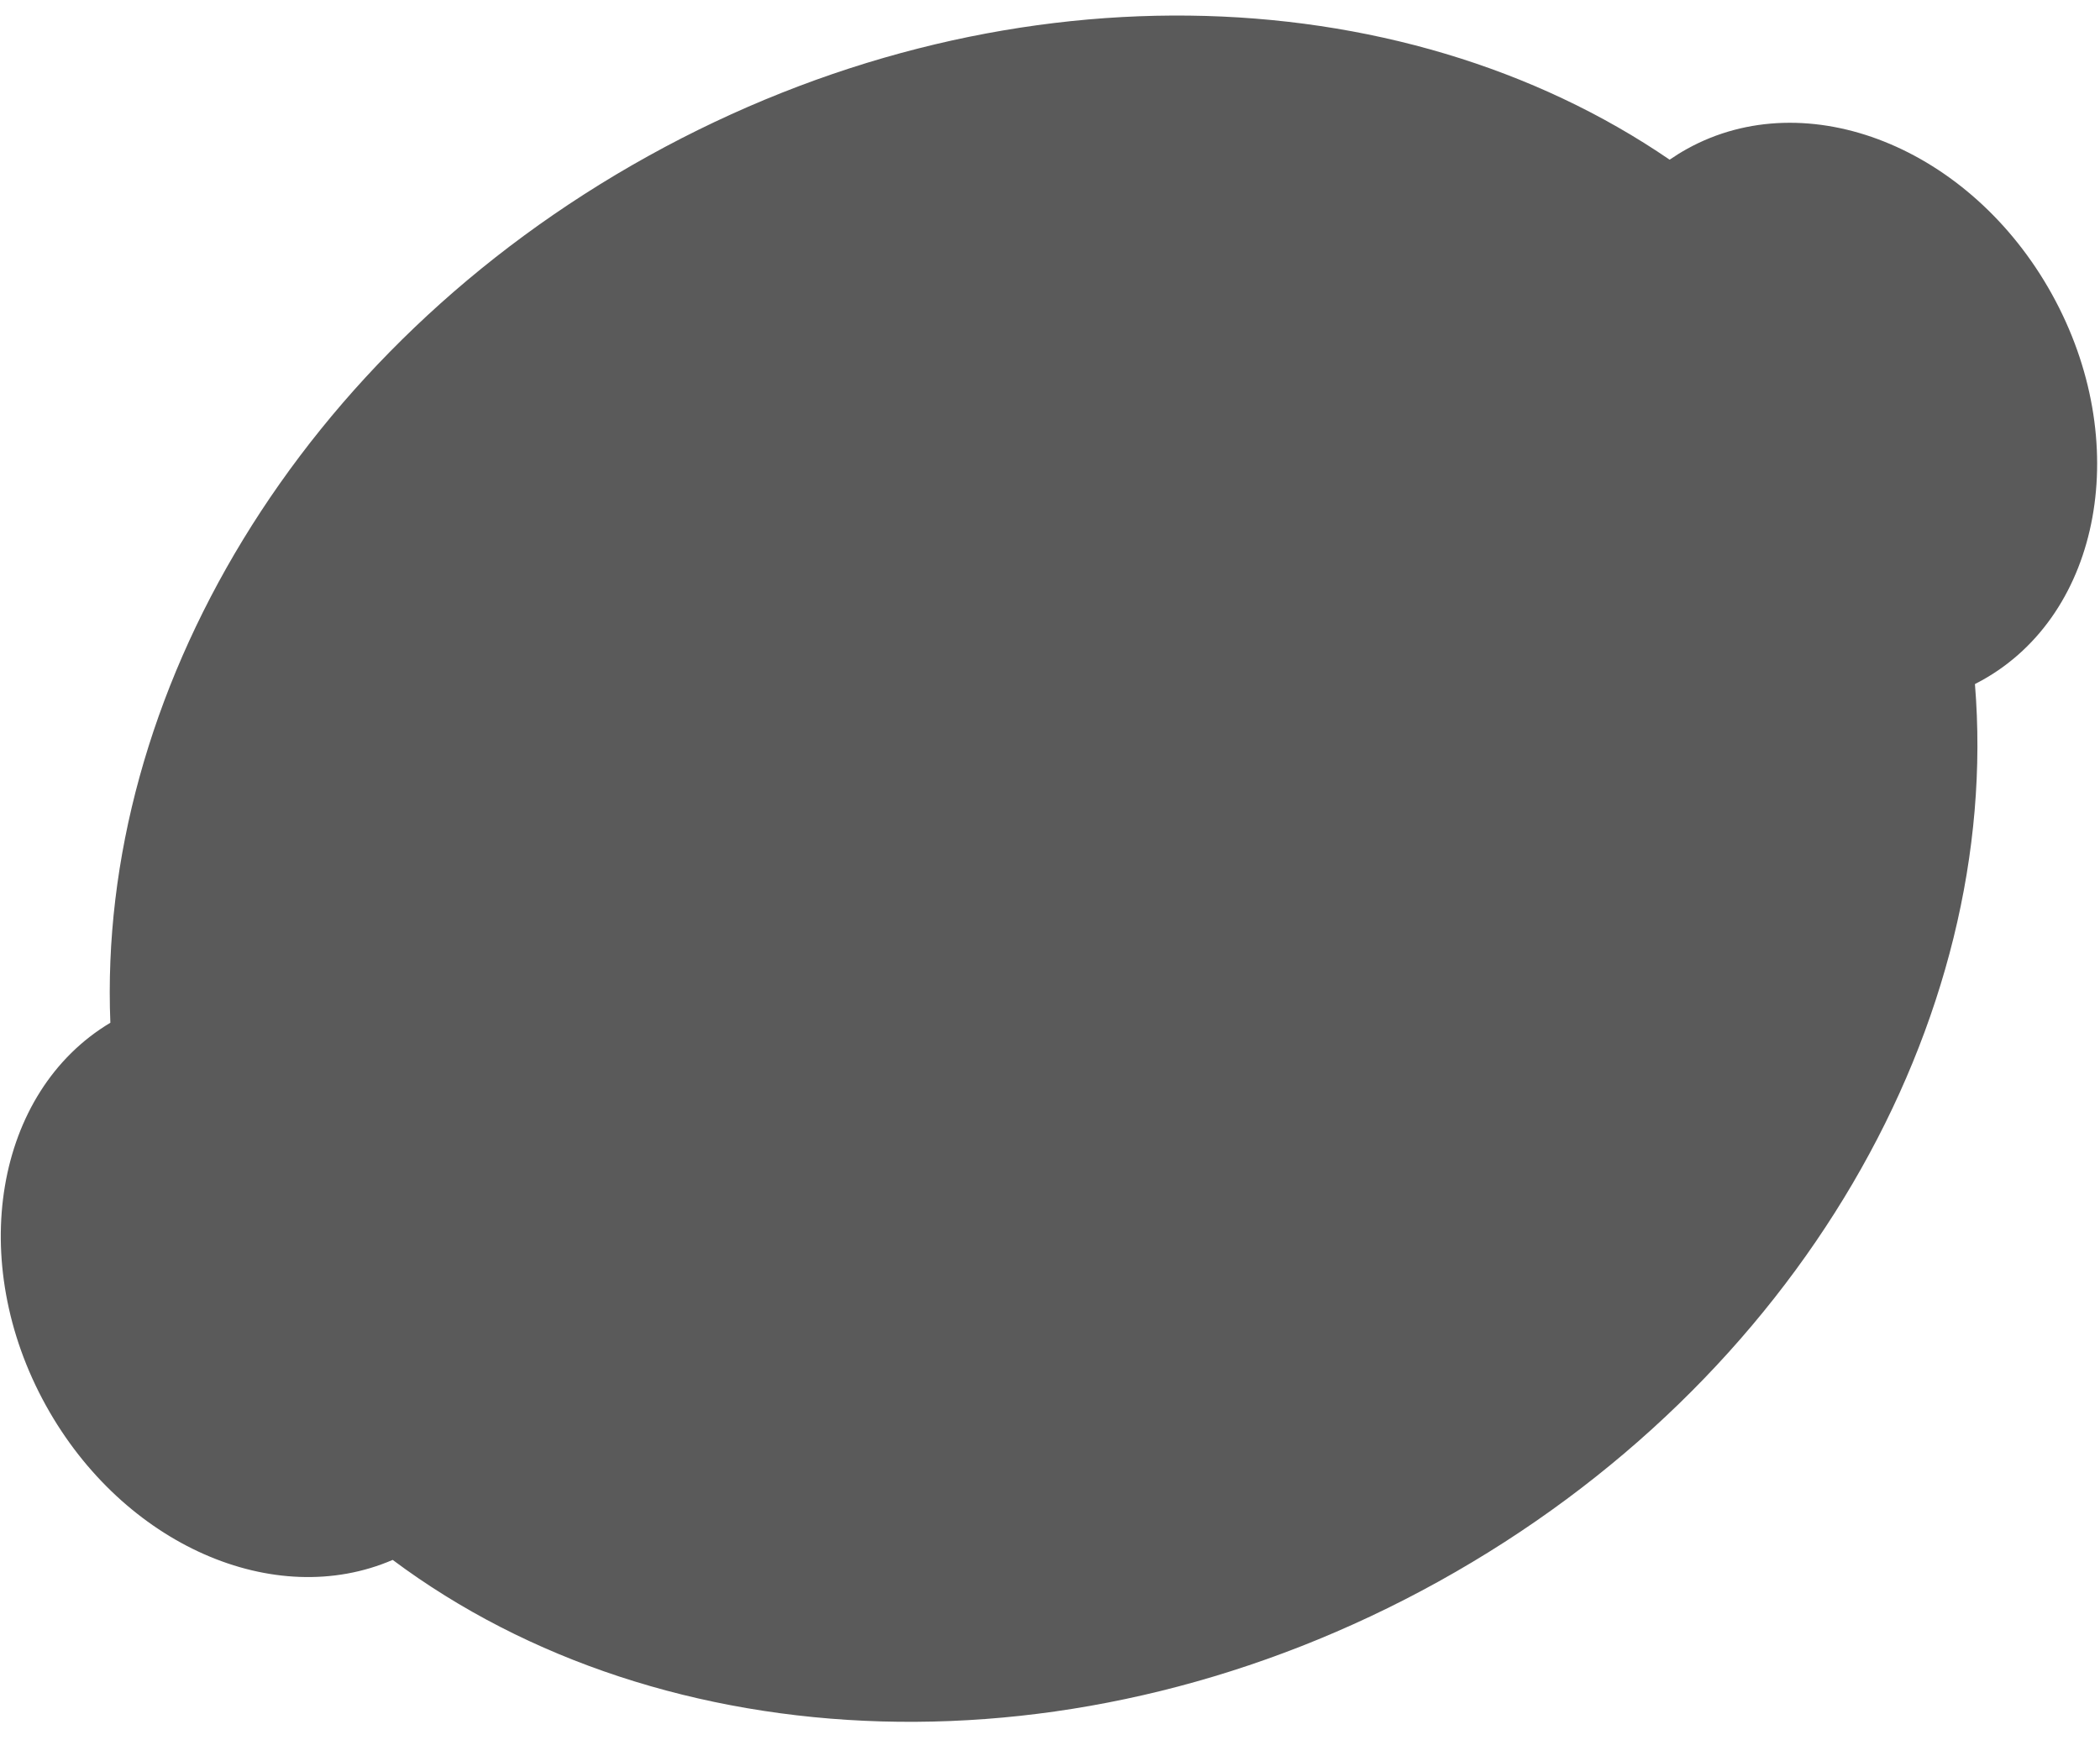 <svg width="76" height="63" viewBox="0 0 76 63" fill="none" xmlns="http://www.w3.org/2000/svg">
<path d="M52.07 57.248C65.14 50.003 72.47 36.914 71.474 24.763C71.557 24.721 71.639 24.677 71.721 24.632C76.068 22.222 77.205 15.961 74.259 10.648C71.314 5.334 65.402 2.981 61.055 5.39C60.837 5.511 60.627 5.642 60.425 5.781C50.644 -0.915 36.154 -1.387 23.466 5.646C10.791 12.671 3.515 25.192 3.994 37.024C-0.179 39.517 -1.231 45.66 1.666 50.887C4.465 55.936 9.942 58.313 14.211 56.469C23.987 63.772 38.987 64.5 52.07 57.248Z" fill="#5A5A5A"/>
</svg>
